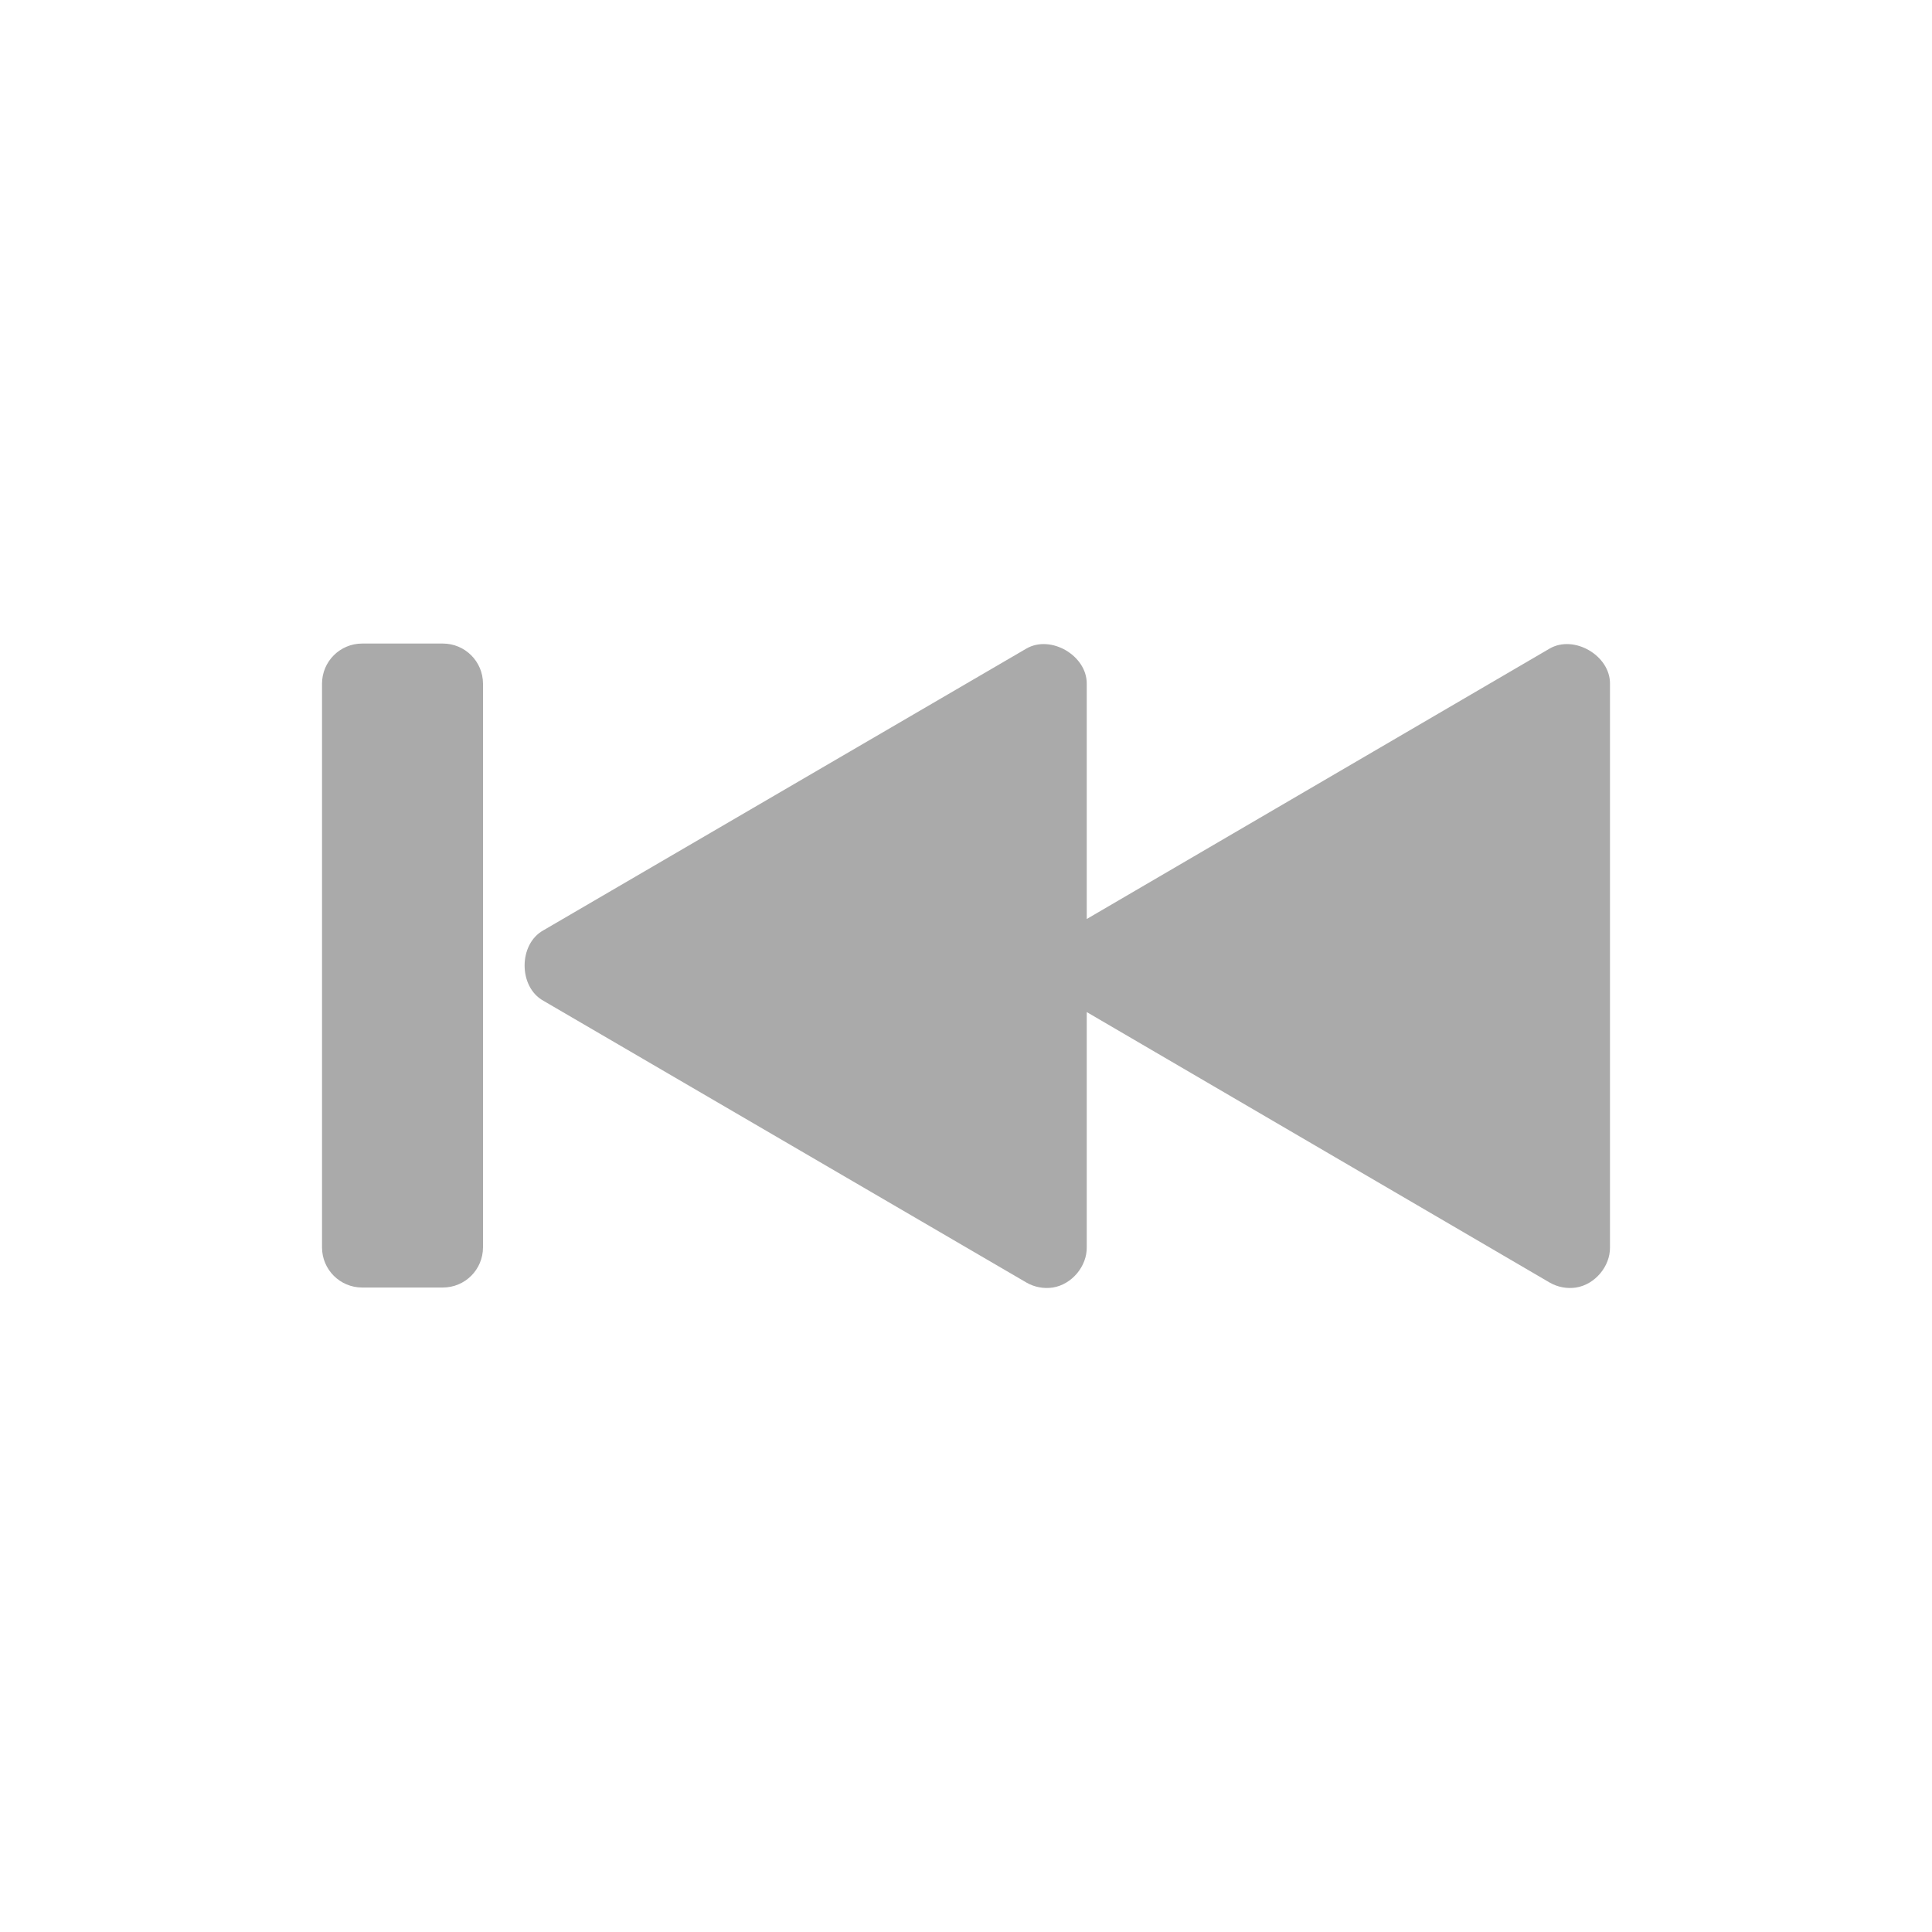 <svg width="256" xmlns="http://www.w3.org/2000/svg" height="256" viewBox="0 0 256 256" xmlns:xlink="http://www.w3.org/1999/xlink">
<path style="fill:#aaa" d="M 208.832 170.605 C 211.336 170.211 213.363 167.809 213.332 165.273 L 213.332 90.605 C 213.367 86.867 208.57 84.07 205.332 85.941 L 144 121.773 L 144 90.605 C 144.031 86.867 139.238 84.07 136 85.941 L 72 123.273 C 68.684 125.105 68.684 130.773 72 132.605 L 136 169.941 C 137.047 170.551 138.305 170.789 139.5 170.605 C 142.004 170.211 144.031 167.809 144 165.273 L 144 134.105 L 205.332 169.941 C 206.379 170.551 207.637 170.789 208.832 170.605 Z M 58.668 170.605 C 61.621 170.605 64 168.227 64 165.273 L 64 90.605 C 64 87.652 61.621 85.273 58.668 85.273 L 48 85.273 C 45.047 85.273 42.668 87.652 42.668 90.605 L 42.668 165.273 C 42.668 168.227 45.047 170.605 48 170.605 Z "/>
</svg>
